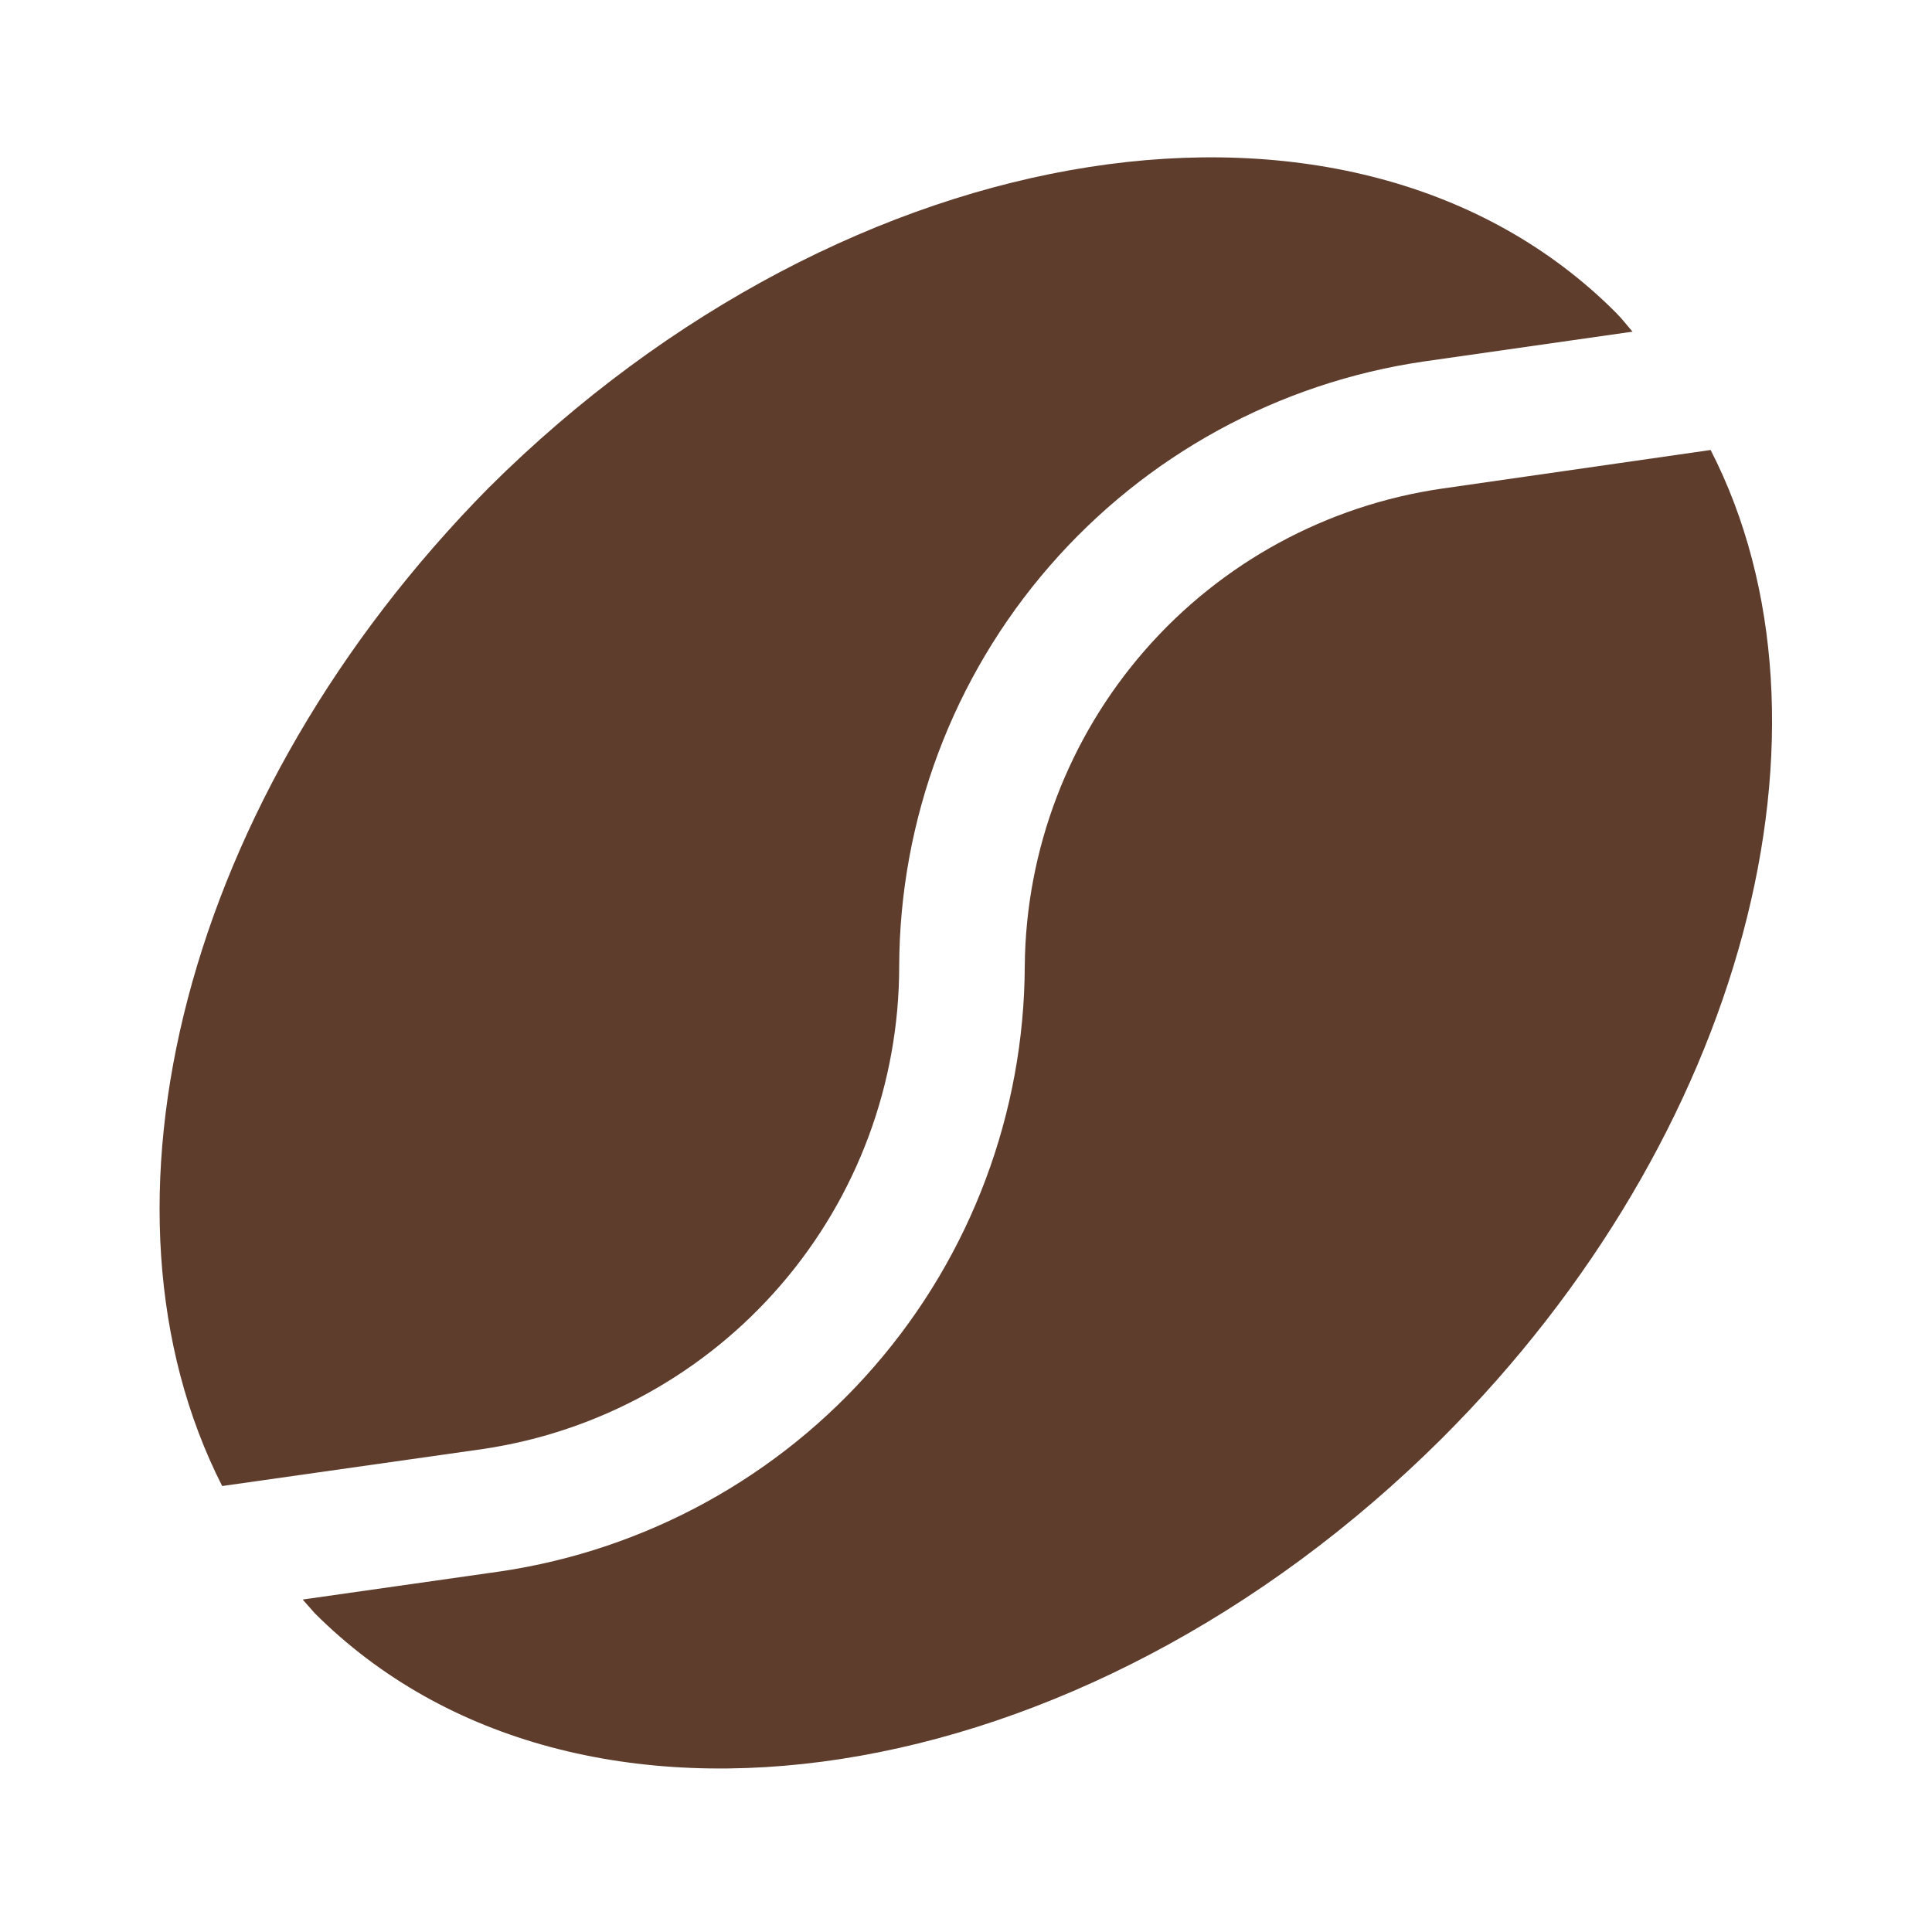 <svg width="24" height="24" viewBox="0 0 24 24" fill="none" xmlns="http://www.w3.org/2000/svg">
<path d="M6 18C7.438 17.787 8.752 17.063 9.701 15.961C10.65 14.86 11.171 13.454 11.17 12C11.177 10.175 11.839 8.413 13.036 7.035C14.232 5.656 15.884 4.753 17.69 4.49L20.28 4.12C20.21 4.04 20.15 3.96 20.07 3.88C16.81 0.62 10.55 1.6 6.07 6.06C2.28 9.9 1 15 2.76 18.46L6 18Z" fill="#5F3D2D"/>
<path d="M12.73 12C12.723 13.825 12.063 15.587 10.868 16.966C9.674 18.346 8.025 19.252 6.22 19.52L3.76 19.87L3.91 20.04C7.17 23.3 13.43 22.33 17.91 17.87C21.68 14.11 23 9 21.25 5.59L17.91 6.07C16.481 6.278 15.173 6.989 14.223 8.077C13.273 9.165 12.743 10.556 12.73 12Z" fill="#5F3D2D"/>
</svg>
